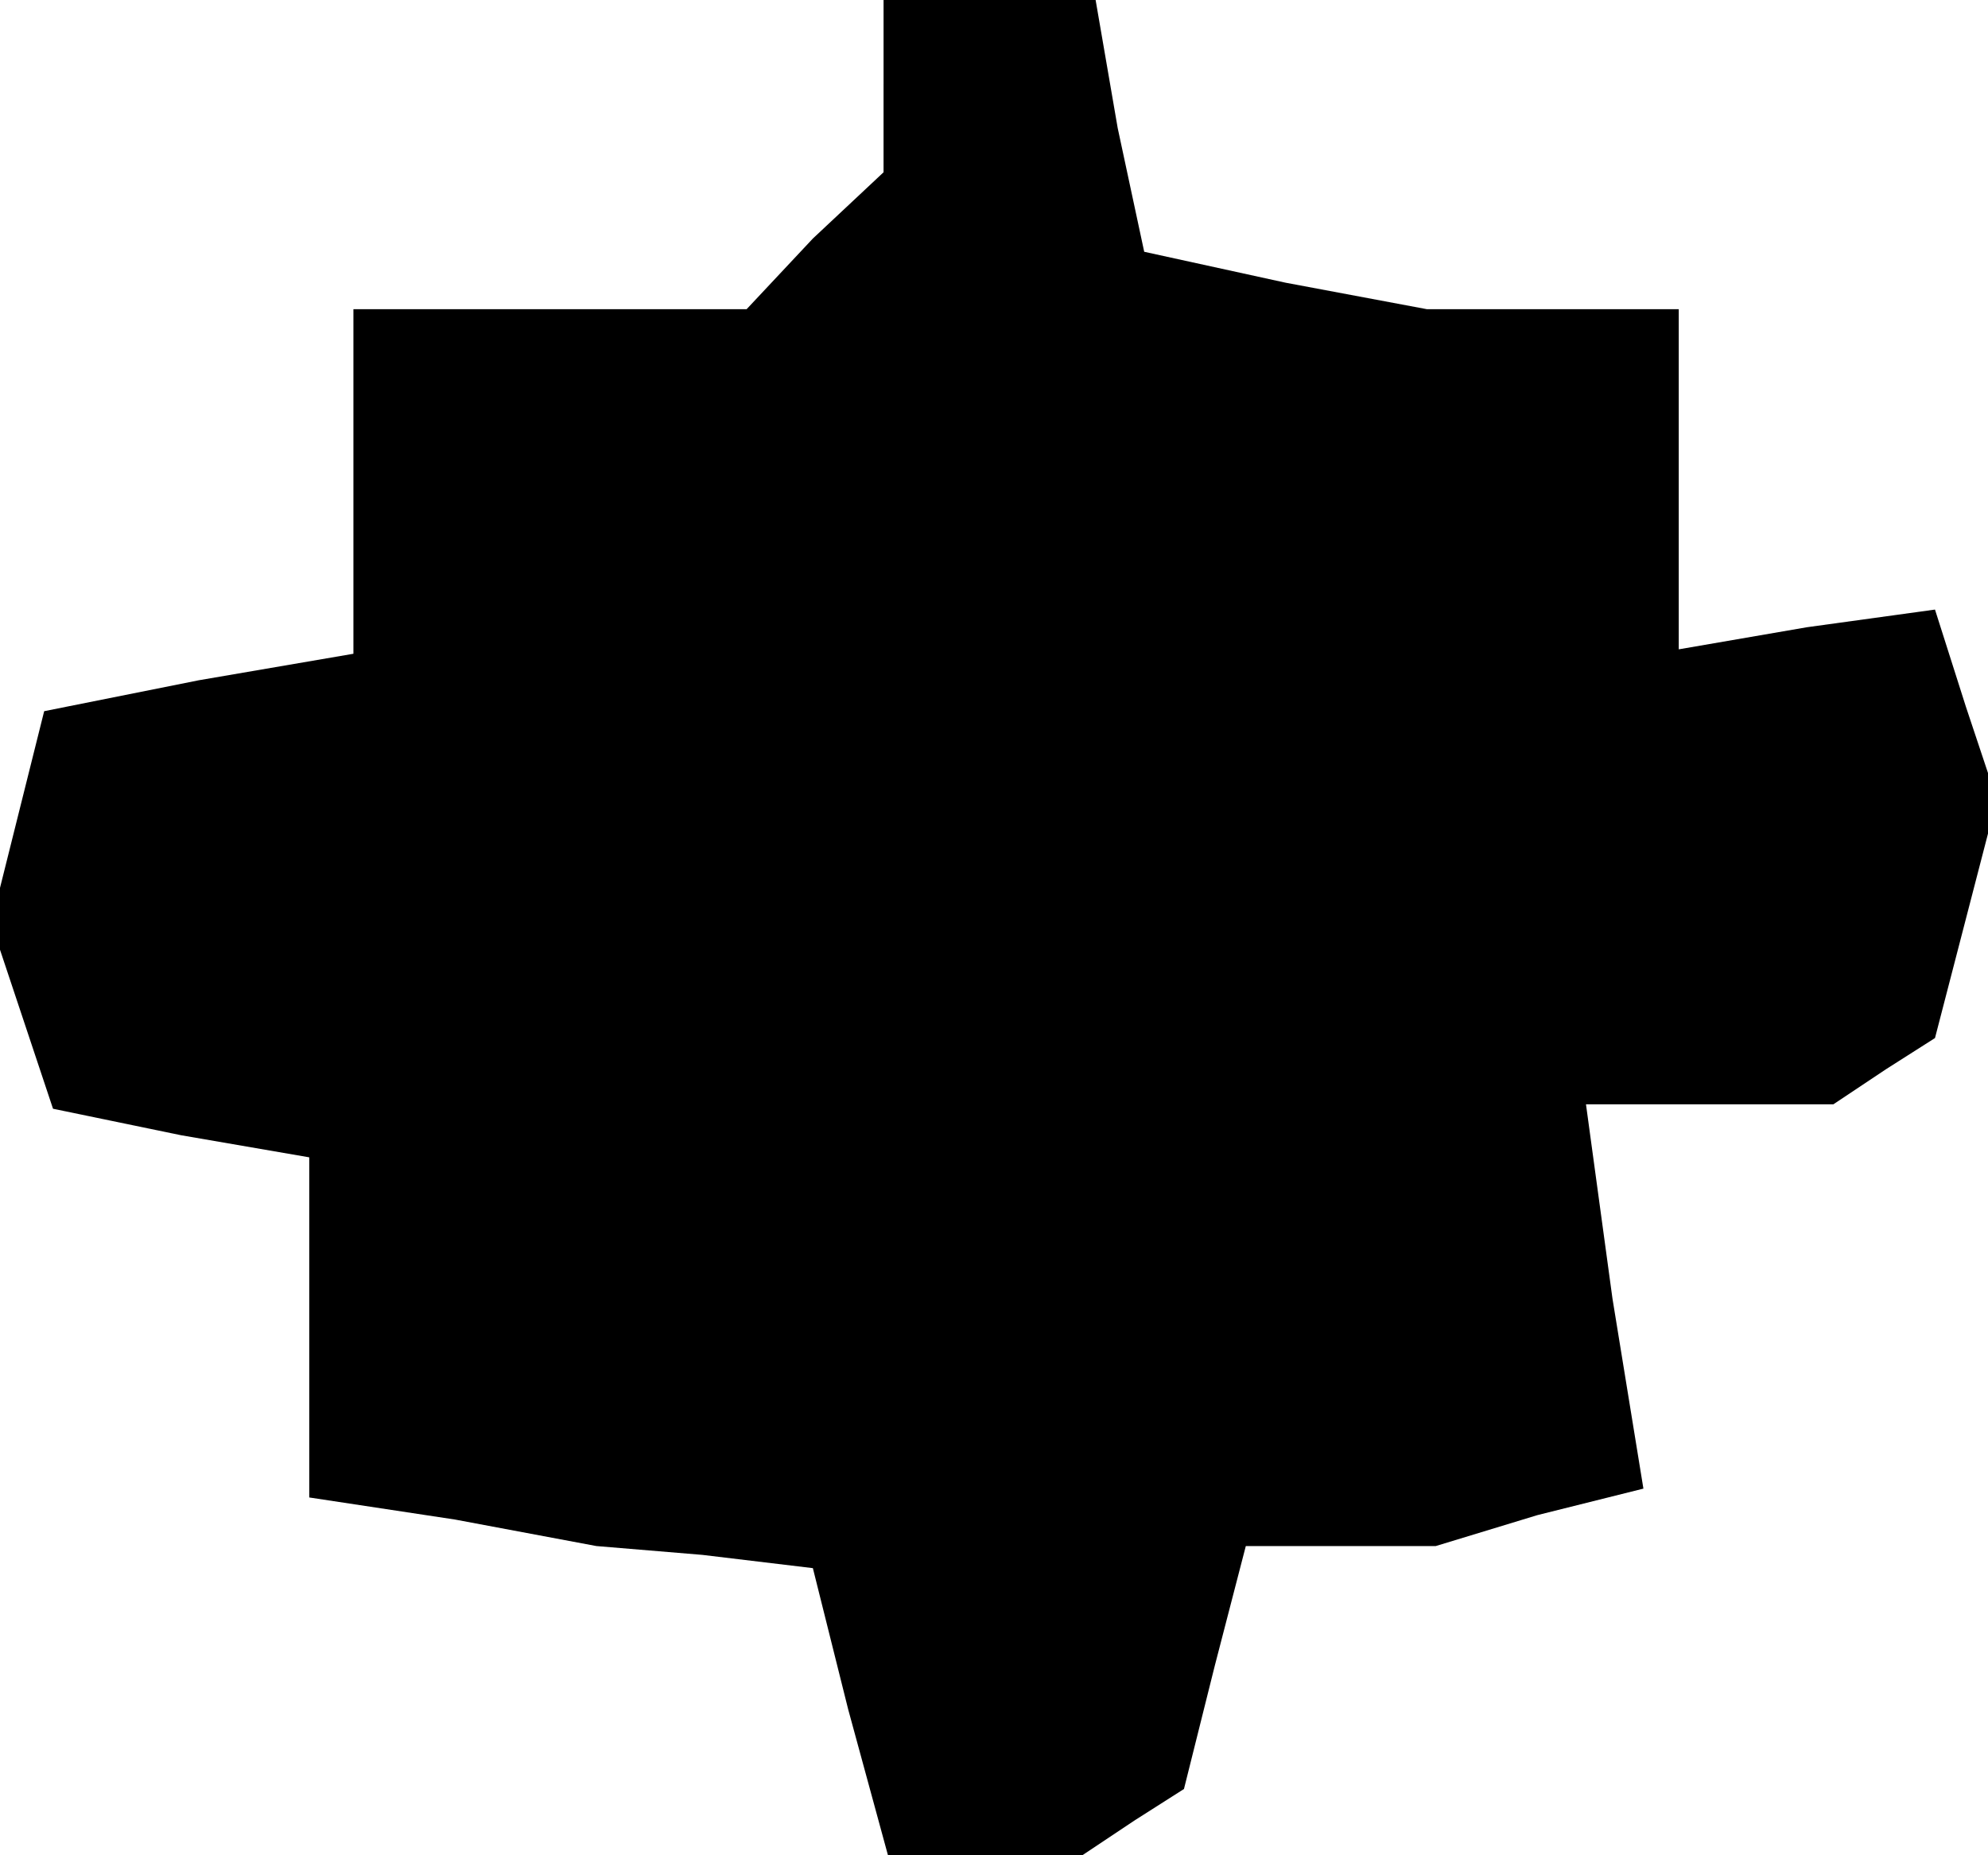 <?xml version="1.0" standalone="no"?>
<!DOCTYPE svg PUBLIC "-//W3C//DTD SVG 20010904//EN"
 "http://www.w3.org/TR/2001/REC-SVG-20010904/DTD/svg10.dtd">
<svg version="1.0" xmlns="http://www.w3.org/2000/svg"
 width="45pt" height="42pt" viewBox="0 0 45 42"
 preserveAspectRatio="xMidYMid meet">
<g transform="translate(0,42) scale(0.1,-0.1)"
fill="#000000" stroke="none">
<path d="M200 401 l0 -20 -16 -15 -15 -16 -45 0 -44 0 0 -39 0 -39 -35 -6 -35
-7 -6 -24 -6 -24 7 -21 7 -21 29 -6 29 -5 0 -39 0 -38 33 -5 32 -6 24 -2 25
-3 8 -32 9 -33 22 0 22 0 12 8 11 7 7 28 7 27 22 0 21 0 23 7 24 6 -7 43 -6
44 28 0 28 0 12 8 11 7 7 27 7 27 -7 21 -7 22 -29 -4 -29 -5 0 39 0 38 -29 0
-28 0 -32 6 -32 7 -6 28 -5 29 -24 0 -24 0 0 -19z"/>
</g>
</svg>
